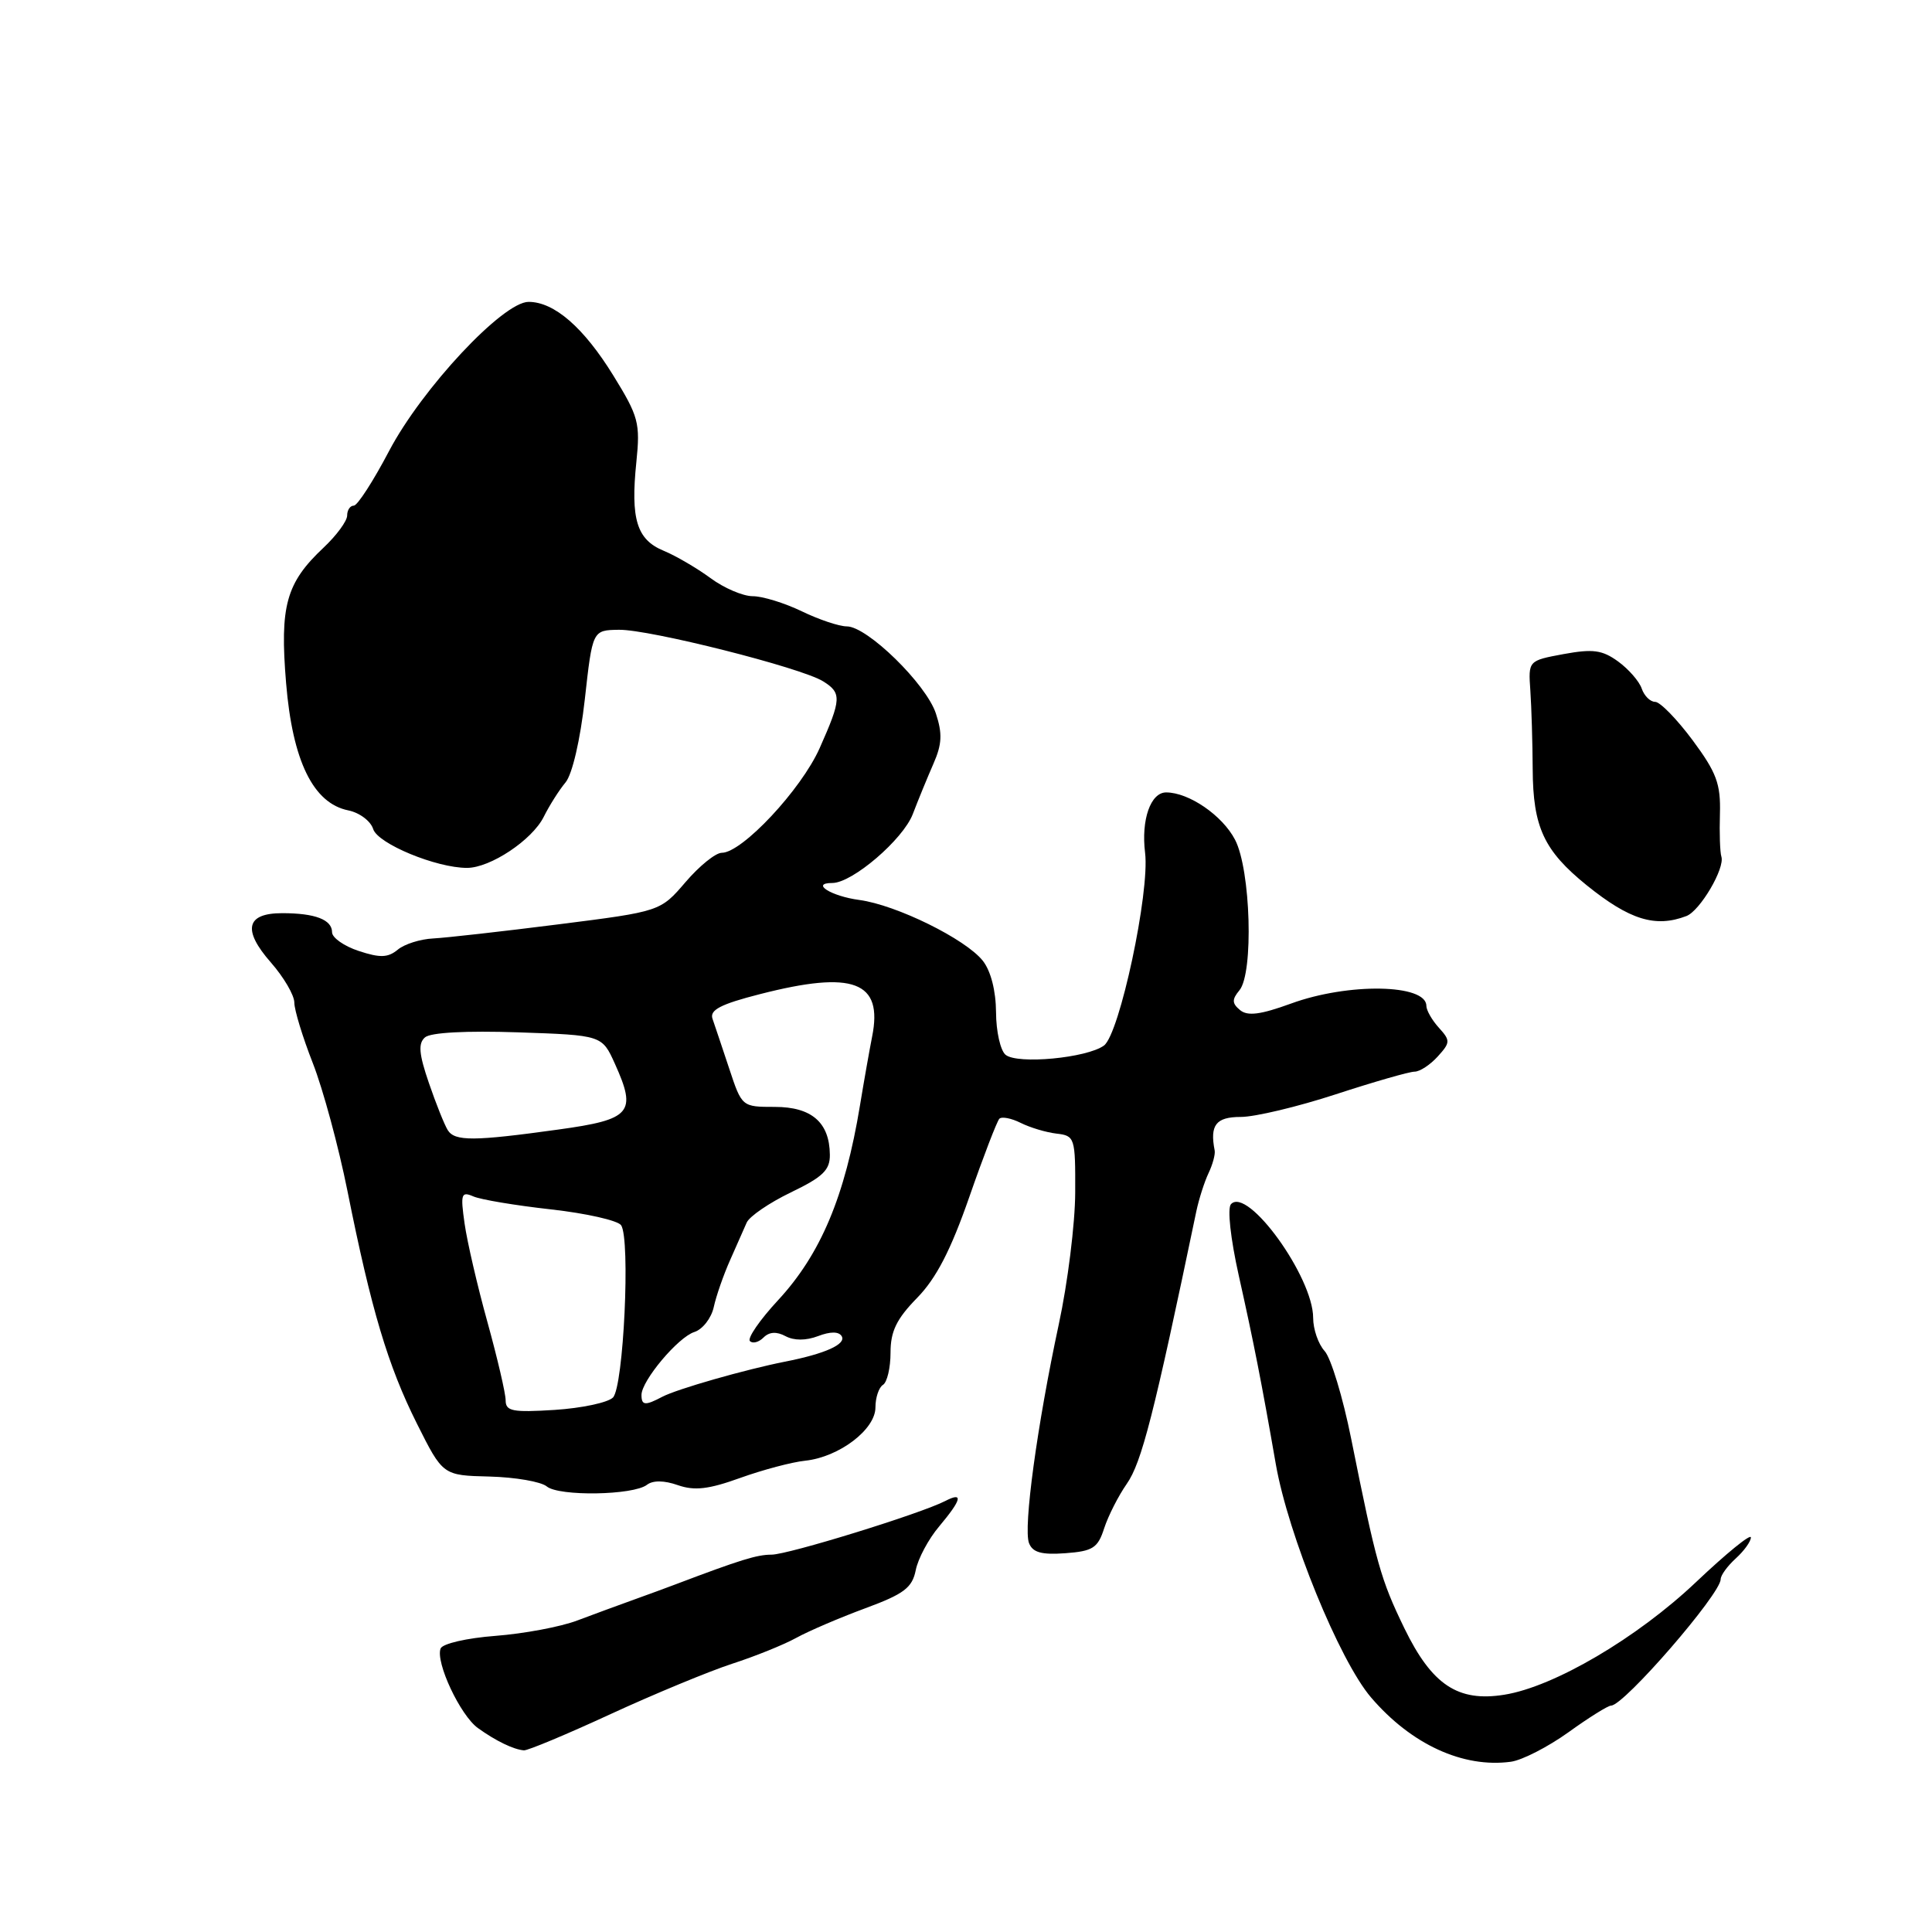 <?xml version="1.0" encoding="UTF-8" standalone="no"?>
<!DOCTYPE svg PUBLIC "-//W3C//DTD SVG 1.1//EN" "http://www.w3.org/Graphics/SVG/1.1/DTD/svg11.dtd" >
<svg xmlns="http://www.w3.org/2000/svg" xmlns:xlink="http://www.w3.org/1999/xlink" version="1.1" viewBox="0 0 256 256">
 <g >
 <path fill="currentColor"
d=" M 207.82 229.54 C 210.52 227.59 213.07 226.00 213.48 226.00 C 215.18 226.00 228.00 211.21 228.00 209.25 C 228.00 208.73 228.90 207.50 230.00 206.50 C 231.10 205.50 232.00 204.25 232.00 203.72 C 232.00 203.18 228.74 205.84 224.75 209.62 C 216.94 217.03 205.92 223.51 199.33 224.56 C 193.18 225.55 189.74 223.26 186.09 215.76 C 182.94 209.27 182.36 207.18 179.03 190.60 C 177.94 185.16 176.36 179.95 175.52 179.02 C 174.68 178.10 174.00 176.12 174.00 174.63 C 174.00 169.21 165.31 157.18 163.11 159.56 C 162.61 160.10 163.05 164.11 164.14 169.00 C 166.13 177.90 167.17 183.20 169.05 194.00 C 170.69 203.39 177.48 220.03 181.67 224.92 C 186.99 231.14 193.87 234.30 200.20 233.44 C 201.68 233.24 205.11 231.48 207.82 229.54 Z  M 80.92 227.12 C 86.74 224.44 93.97 221.45 97.00 220.46 C 100.03 219.48 103.85 217.94 105.50 217.03 C 107.15 216.12 111.26 214.36 114.64 213.11 C 119.79 211.21 120.87 210.39 121.34 208.06 C 121.64 206.53 123.04 203.91 124.45 202.25 C 127.43 198.70 127.69 197.63 125.25 198.89 C 121.97 200.58 104.42 206.00 102.23 206.00 C 100.31 206.00 98.13 206.67 89.50 209.94 C 88.40 210.36 85.92 211.27 84.00 211.96 C 82.08 212.65 78.70 213.89 76.50 214.72 C 74.30 215.56 69.42 216.47 65.66 216.76 C 61.85 217.05 58.63 217.79 58.38 218.44 C 57.69 220.26 60.99 227.30 63.33 228.98 C 65.69 230.68 68.05 231.82 69.42 231.93 C 69.92 231.97 75.10 229.81 80.92 227.12 Z  M 146.31 202.50 C 146.85 200.85 148.19 198.21 149.30 196.62 C 151.27 193.81 152.90 187.44 158.52 160.50 C 158.87 158.85 159.60 156.58 160.14 155.44 C 160.68 154.31 161.05 152.96 160.95 152.44 C 160.29 149.07 161.12 148.00 164.41 148.00 C 166.29 148.00 171.95 146.65 177.00 145.00 C 182.05 143.35 186.75 142.00 187.44 142.00 C 188.13 142.00 189.50 141.10 190.50 140.00 C 192.19 138.14 192.20 137.88 190.65 136.17 C 189.74 135.17 189.00 133.86 189.00 133.28 C 189.00 130.38 178.65 130.20 171.06 132.98 C 167.02 134.45 165.31 134.67 164.31 133.84 C 163.24 132.95 163.22 132.44 164.23 131.22 C 166.13 128.94 165.73 115.25 163.65 111.27 C 161.98 108.05 157.53 105.00 154.52 105.00 C 152.46 105.00 151.19 108.63 151.73 113.00 C 152.37 118.20 148.35 137.02 146.28 138.54 C 144.02 140.19 134.84 141.06 133.25 139.77 C 132.56 139.21 131.99 136.67 131.98 134.13 C 131.96 131.28 131.29 128.66 130.23 127.31 C 127.95 124.43 118.78 119.91 113.86 119.25 C 110.12 118.75 107.35 117.00 110.29 117.00 C 112.94 117.00 119.66 111.24 120.95 107.87 C 121.66 106.01 122.89 103.02 123.68 101.21 C 124.82 98.62 124.89 97.21 124.01 94.54 C 122.73 90.64 114.91 83.00 112.21 83.00 C 111.20 83.00 108.51 82.10 106.24 81.00 C 103.96 79.90 101.04 79.00 99.74 79.00 C 98.45 79.00 95.92 77.92 94.13 76.59 C 92.33 75.27 89.54 73.64 87.92 72.97 C 84.37 71.50 83.54 68.78 84.32 61.23 C 84.85 56.05 84.62 55.19 81.27 49.76 C 77.34 43.39 73.44 40.00 70.04 40.00 C 66.64 40.00 55.91 51.48 51.55 59.77 C 49.46 63.75 47.36 67.00 46.88 67.00 C 46.39 67.00 46.00 67.59 46.00 68.31 C 46.00 69.04 44.59 70.95 42.88 72.56 C 37.90 77.24 37.06 80.28 37.91 90.52 C 38.76 100.84 41.51 106.45 46.15 107.38 C 47.63 107.68 49.12 108.79 49.45 109.86 C 50.07 111.80 57.80 115.00 61.88 115.00 C 64.96 115.00 70.50 111.32 72.04 108.25 C 72.79 106.74 74.10 104.67 74.94 103.67 C 75.83 102.59 76.89 98.04 77.49 92.67 C 78.51 83.50 78.51 83.50 82.01 83.45 C 86.01 83.38 106.19 88.47 109.07 90.28 C 111.54 91.82 111.50 92.63 108.61 99.13 C 106.17 104.62 98.33 113.00 95.64 113.00 C 94.82 113.00 92.66 114.75 90.83 116.89 C 87.50 120.77 87.50 120.77 74.00 122.48 C 66.58 123.42 59.11 124.26 57.41 124.35 C 55.70 124.43 53.58 125.10 52.70 125.84 C 51.40 126.91 50.36 126.94 47.54 126.01 C 45.59 125.37 44.00 124.25 44.00 123.53 C 44.00 121.86 41.76 121.00 37.39 121.00 C 32.61 121.00 32.10 123.21 35.89 127.53 C 37.60 129.48 39.00 131.87 39.00 132.85 C 39.00 133.82 40.10 137.43 41.45 140.87 C 42.80 144.31 44.86 151.93 46.04 157.81 C 49.19 173.55 51.40 180.96 55.24 188.63 C 58.68 195.50 58.68 195.50 64.87 195.65 C 68.28 195.74 71.69 196.33 72.45 196.96 C 74.06 198.30 83.93 198.14 85.73 196.74 C 86.51 196.14 88.00 196.15 89.82 196.79 C 92.03 197.56 93.91 197.34 98.09 195.83 C 101.07 194.76 104.94 193.73 106.70 193.55 C 111.19 193.07 116.00 189.42 116.00 186.49 C 116.00 185.19 116.45 183.84 117.00 183.50 C 117.55 183.16 118.00 181.24 118.00 179.23 C 118.00 176.41 118.79 174.77 121.52 171.98 C 124.06 169.38 125.98 165.66 128.44 158.60 C 130.31 153.22 132.11 148.56 132.42 148.24 C 132.74 147.92 134.01 148.17 135.25 148.79 C 136.49 149.41 138.62 150.05 140.00 150.21 C 142.42 150.49 142.50 150.74 142.47 158.00 C 142.46 162.12 141.48 170.00 140.29 175.50 C 137.43 188.84 135.57 202.45 136.35 204.47 C 136.83 205.71 138.01 206.04 141.16 205.81 C 144.81 205.54 145.47 205.12 146.31 202.50 Z  M 223.46 121.38 C 225.27 120.68 228.59 115.04 228.09 113.50 C 227.91 112.95 227.82 110.39 227.90 107.82 C 228.01 103.86 227.45 102.36 224.27 98.07 C 222.19 95.28 219.97 93.00 219.32 93.00 C 218.67 93.00 217.87 92.21 217.54 91.25 C 217.22 90.29 215.81 88.67 214.41 87.65 C 212.30 86.12 211.07 85.96 207.18 86.67 C 202.50 87.54 202.50 87.54 202.78 91.52 C 202.93 93.71 203.07 98.39 203.09 101.92 C 203.13 109.61 204.58 112.71 210.23 117.29 C 215.94 121.90 219.35 122.95 223.46 121.38 Z  M 67.00 185.55 C 67.00 184.63 65.91 179.97 64.59 175.19 C 63.26 170.41 61.90 164.53 61.56 162.13 C 61.00 158.20 61.12 157.84 62.72 158.53 C 63.70 158.96 68.33 159.73 73.00 160.25 C 77.67 160.77 81.86 161.72 82.30 162.35 C 83.55 164.17 82.63 183.77 81.22 185.18 C 80.55 185.85 77.07 186.59 73.50 186.82 C 67.92 187.17 67.00 187.00 67.00 185.55 Z  M 85.00 184.84 C 85.00 182.96 89.84 177.19 92.00 176.50 C 93.10 176.15 94.26 174.66 94.58 173.18 C 94.90 171.71 95.87 168.93 96.73 167.00 C 97.59 165.07 98.58 162.82 98.94 162.00 C 99.30 161.18 101.93 159.38 104.79 158.00 C 109.03 155.96 109.99 155.04 109.96 153.00 C 109.92 148.73 107.54 146.67 102.67 146.67 C 98.31 146.67 98.30 146.66 96.62 141.58 C 95.69 138.79 94.70 135.82 94.41 134.99 C 94.01 133.83 95.48 133.06 100.69 131.73 C 113.09 128.55 117.03 130.04 115.56 137.36 C 115.22 139.09 114.49 143.19 113.95 146.48 C 111.97 158.52 108.74 166.19 103.11 172.27 C 100.68 174.89 99.00 177.33 99.37 177.70 C 99.73 178.07 100.54 177.86 101.17 177.23 C 101.93 176.47 102.90 176.41 104.09 177.05 C 105.22 177.65 106.79 177.65 108.40 177.04 C 110.02 176.42 111.14 176.42 111.52 177.04 C 112.18 178.10 109.36 179.38 104.00 180.43 C 98.71 181.48 89.72 184.05 87.76 185.08 C 85.49 186.28 85.00 186.24 85.00 184.84 Z  M 59.33 149.75 C 58.90 149.06 57.77 146.25 56.83 143.50 C 55.51 139.66 55.39 138.26 56.31 137.46 C 57.04 136.81 61.77 136.56 68.64 136.79 C 79.77 137.17 79.77 137.17 81.48 140.96 C 84.41 147.45 83.64 148.34 73.99 149.67 C 62.75 151.23 60.27 151.24 59.33 149.75 Z "/>
</g>
</svg>